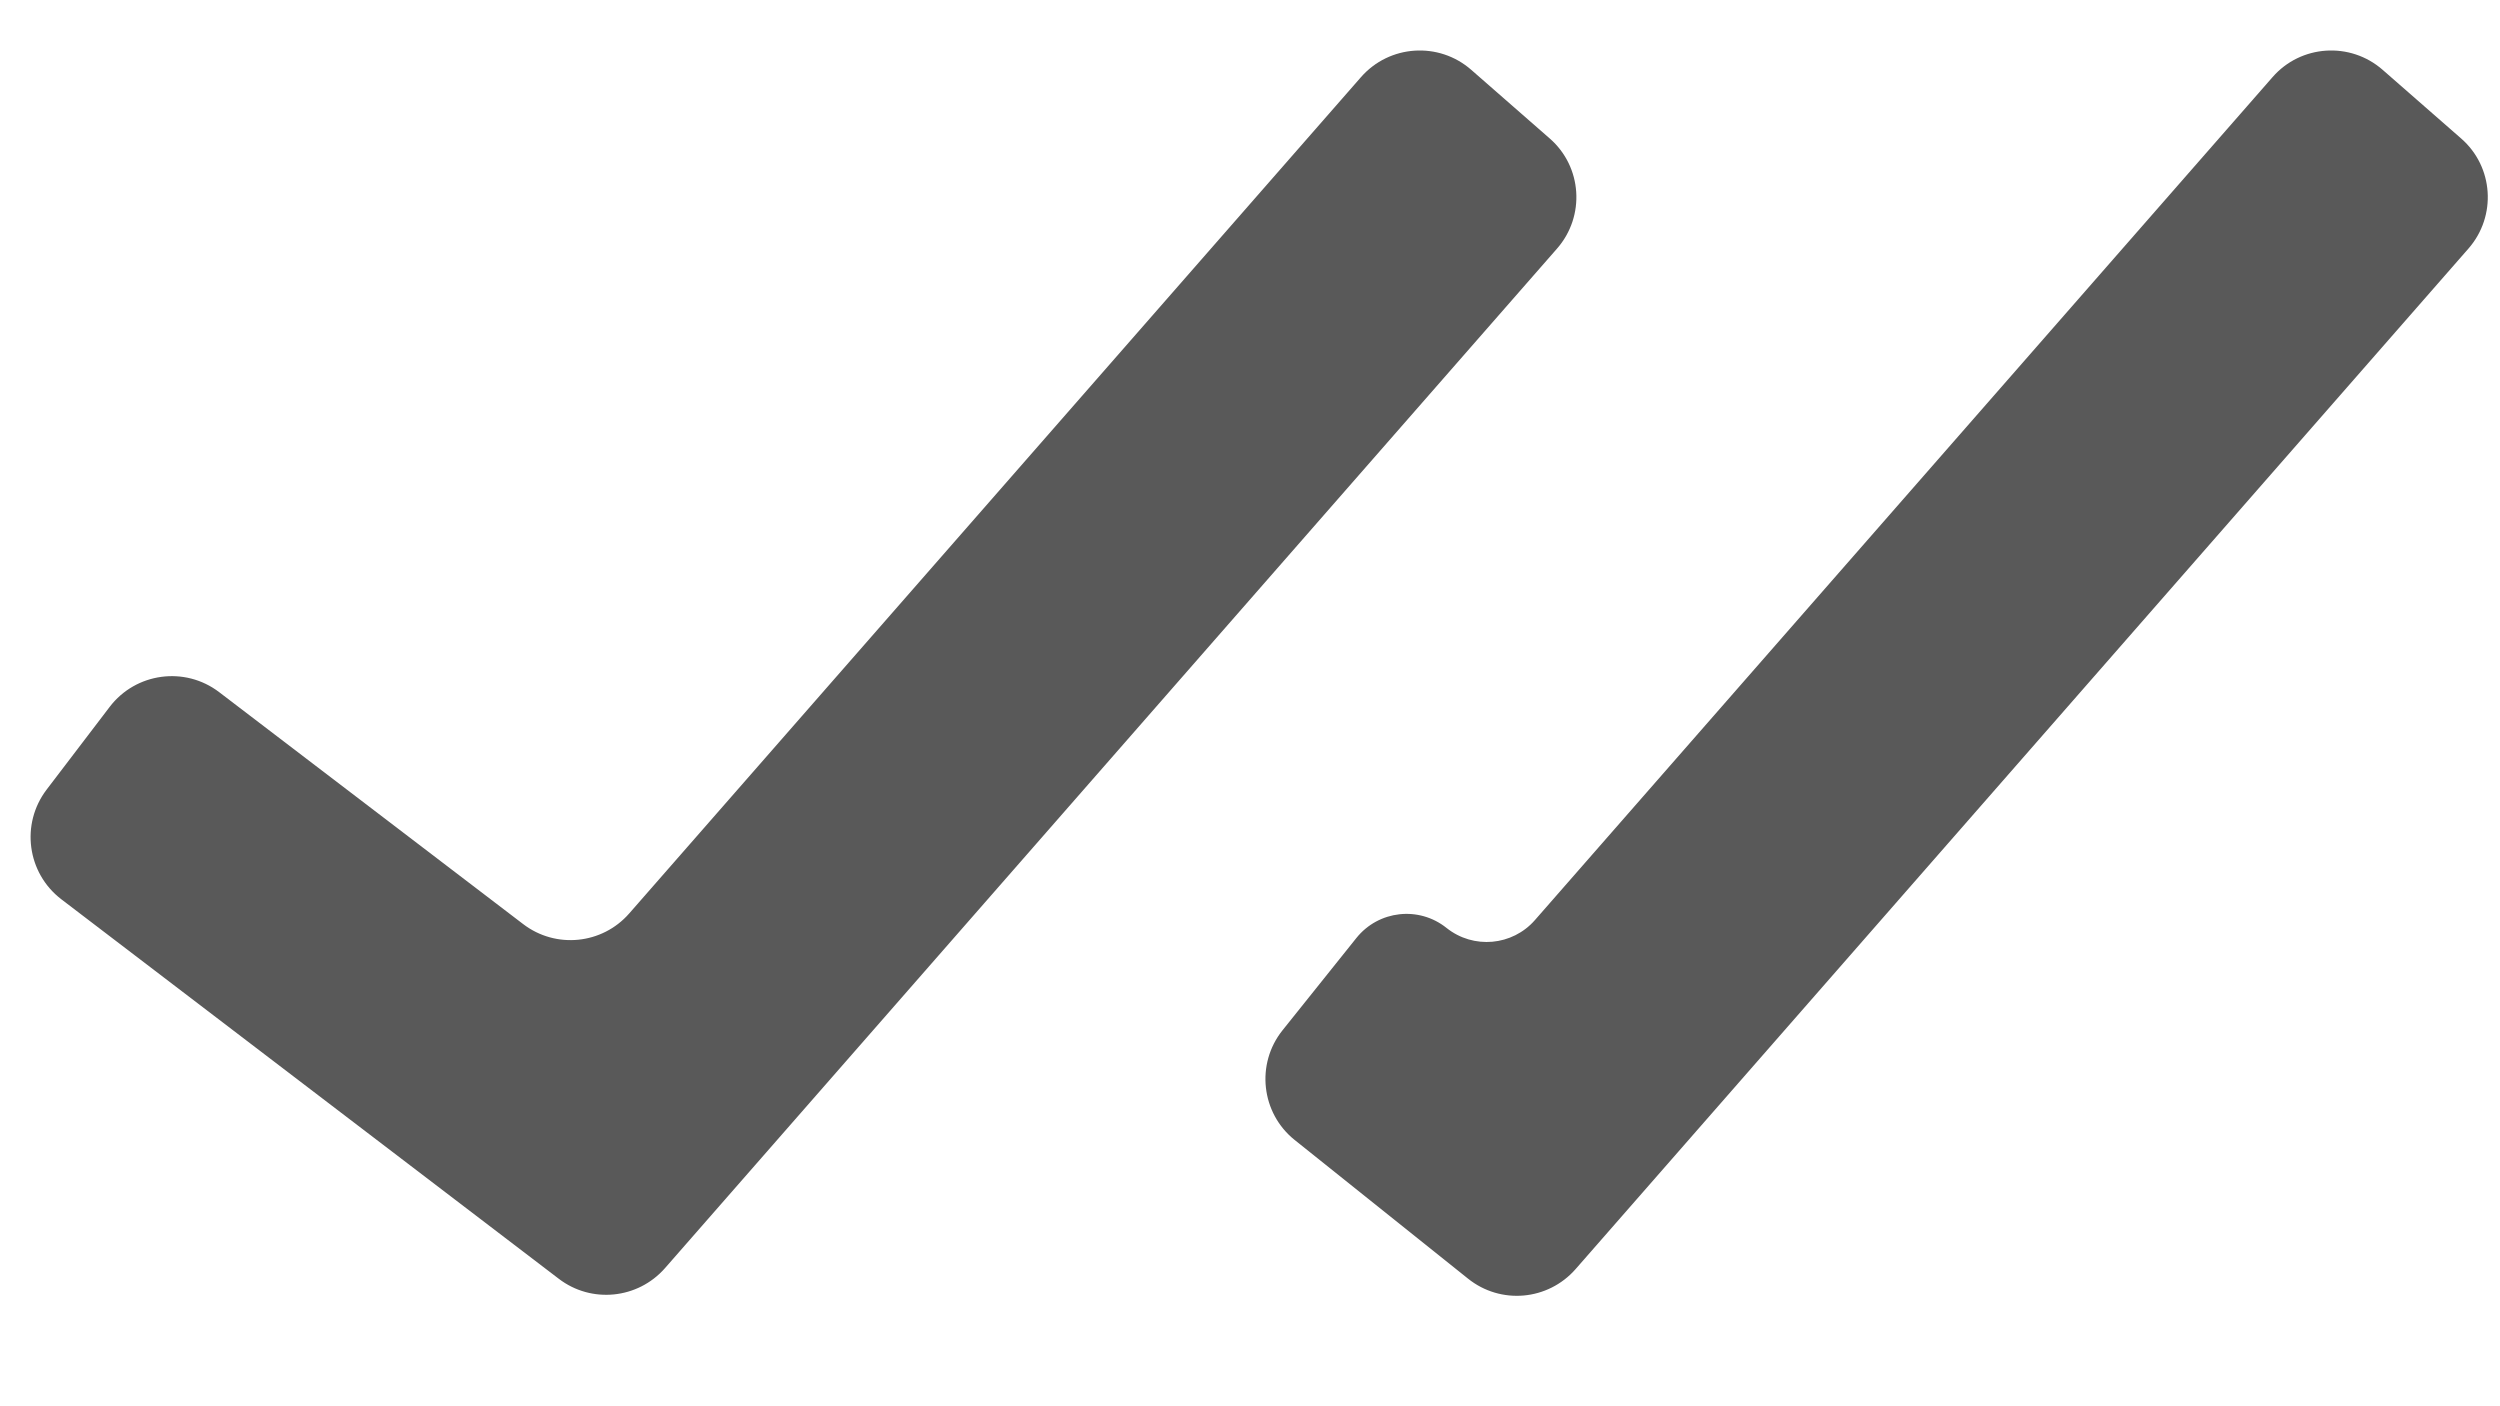 <svg width="16" height="9" viewBox="0 0 16 9" fill="none" xmlns="http://www.w3.org/2000/svg">
<path d="M0.298 5.054C0.131 5.274 0.173 5.587 0.392 5.755L3.576 8.184C3.785 8.344 4.082 8.314 4.256 8.116L9.965 1.591C10.147 1.383 10.126 1.067 9.918 0.886L9.416 0.447C9.208 0.265 8.892 0.286 8.71 0.494L4.027 5.846C3.854 6.044 3.557 6.074 3.348 5.914L1.403 4.43C1.183 4.262 0.869 4.305 0.702 4.524L0.298 5.054ZM15.798 1.591C15.98 1.383 15.959 1.067 15.751 0.886L15.249 0.447C15.041 0.265 14.725 0.286 14.544 0.494L9.824 5.888C9.679 6.054 9.43 6.076 9.258 5.939C9.081 5.797 8.823 5.826 8.681 6.003L8.208 6.594C8.036 6.809 8.071 7.124 8.286 7.296L9.395 8.183C9.604 8.351 9.907 8.324 10.084 8.122L15.798 1.591Z" fill="#595959"/>
</svg>
